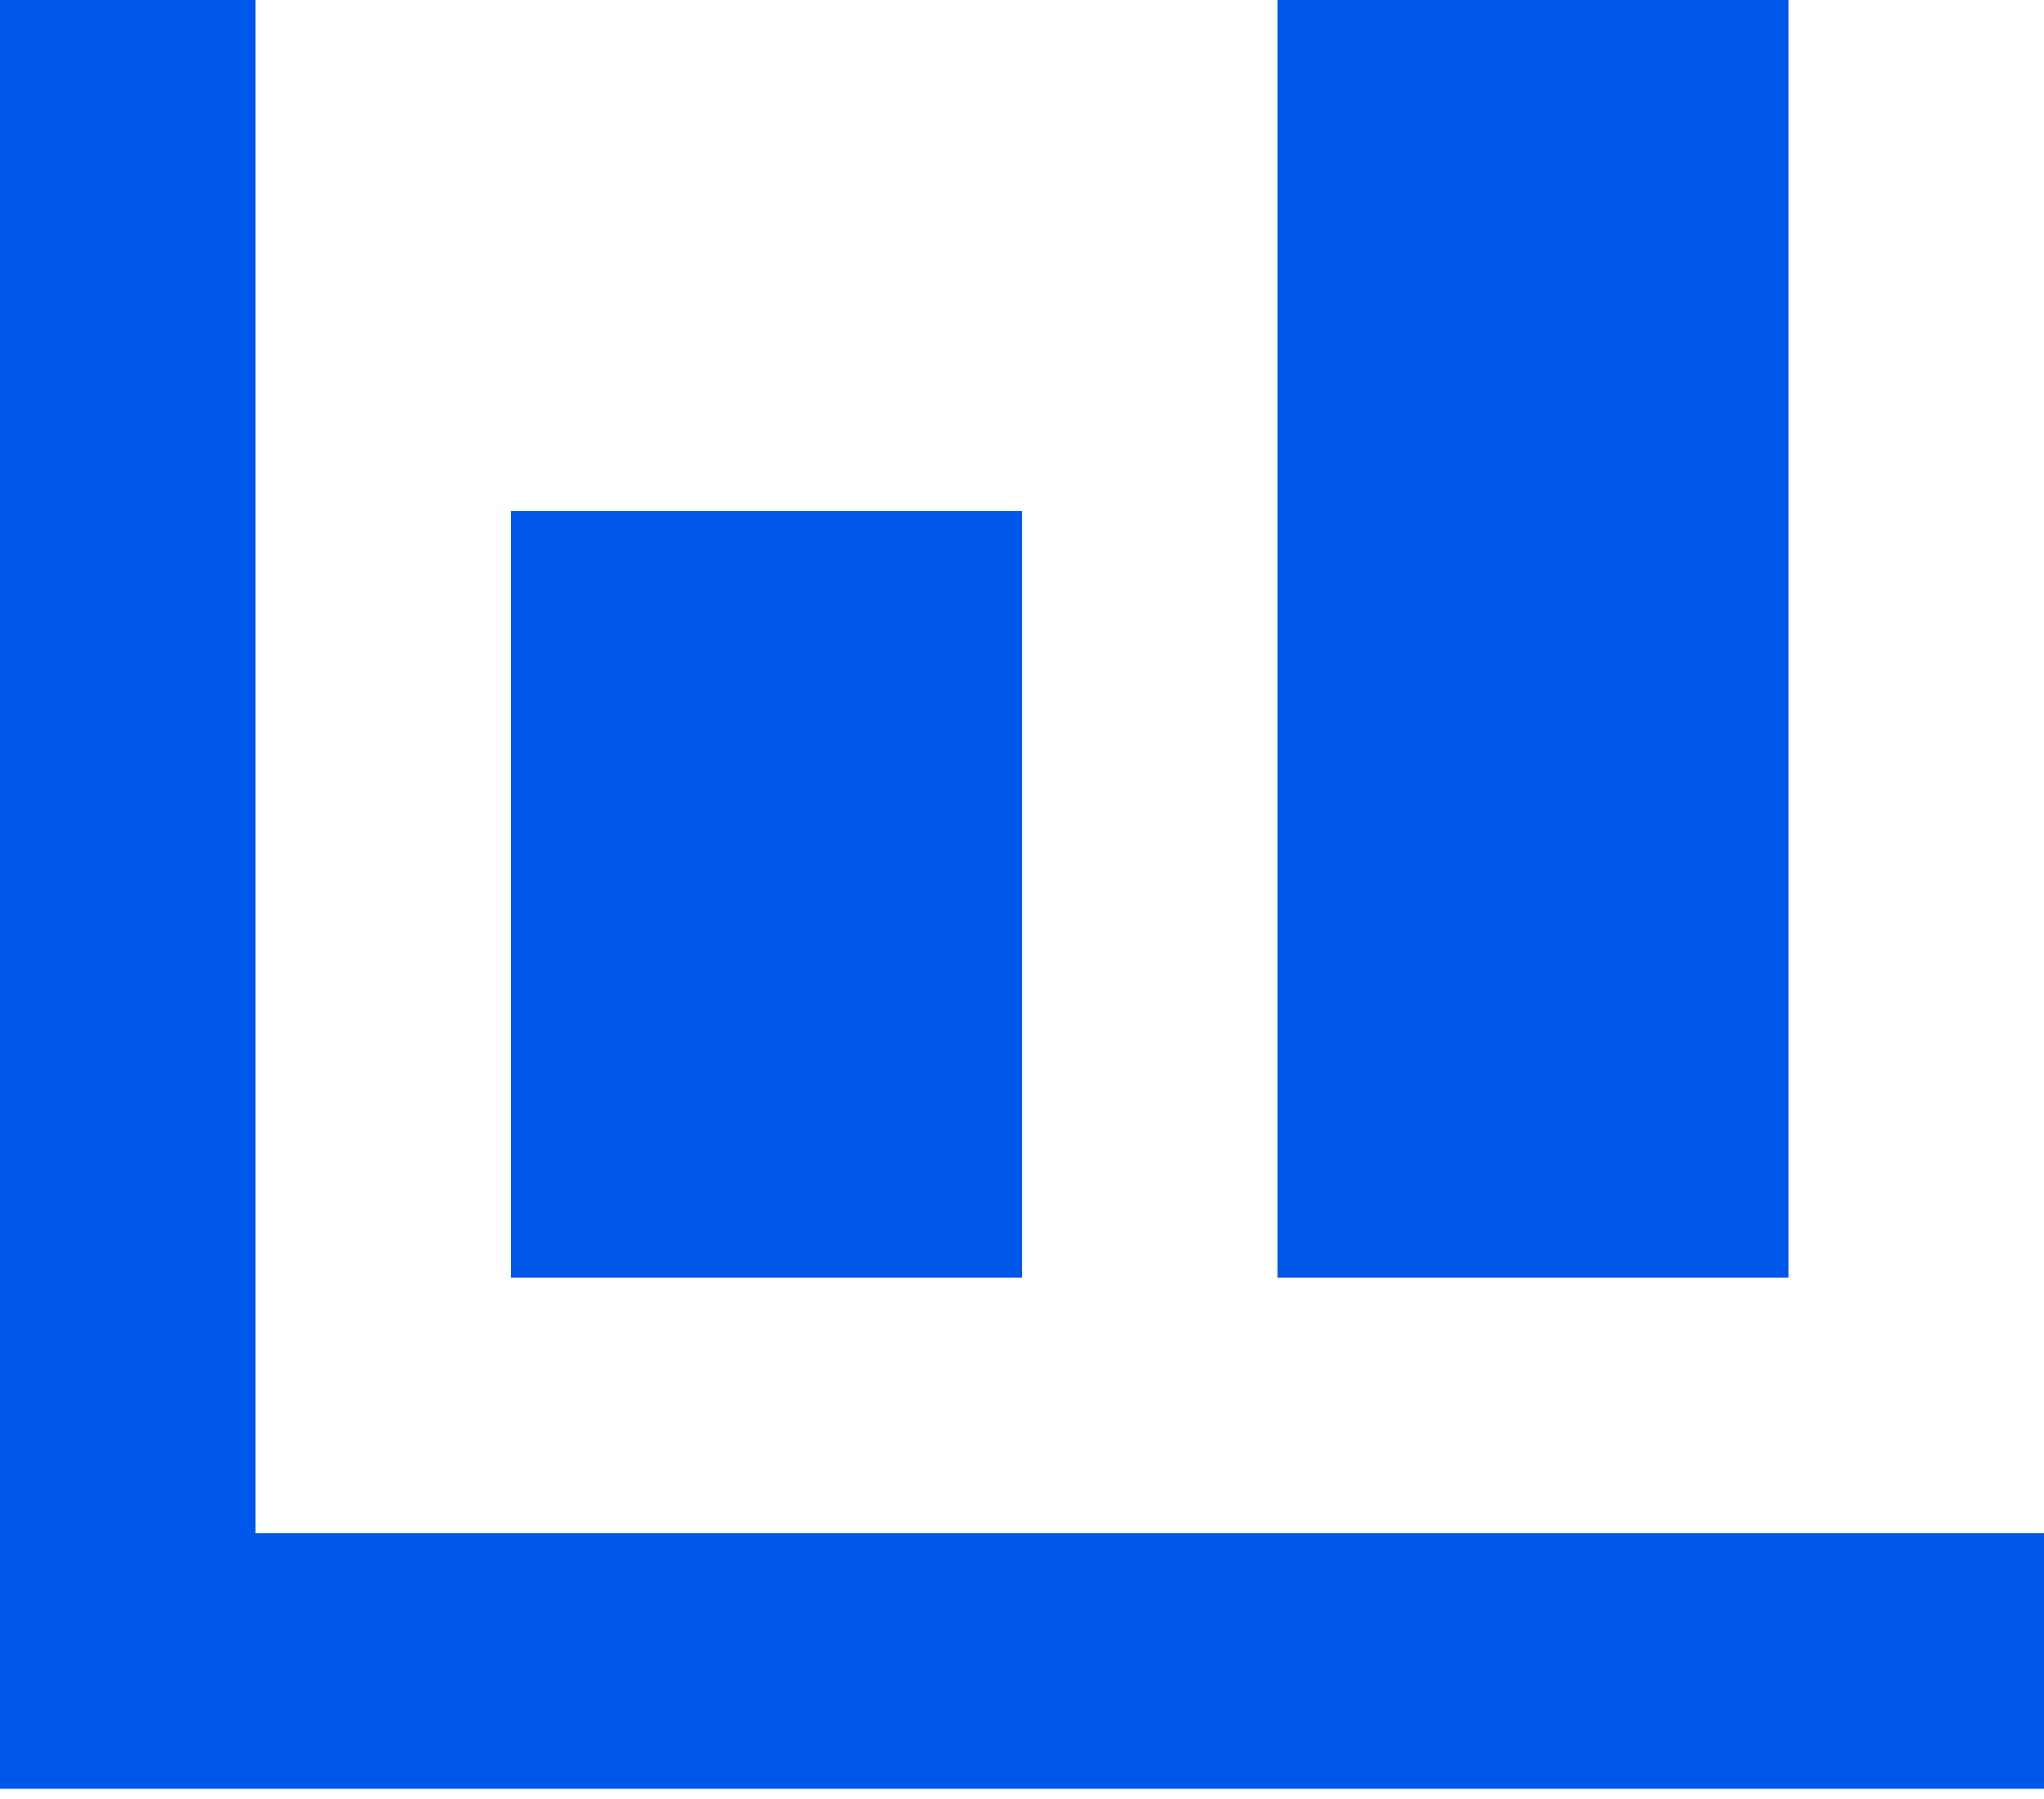 <svg width="25" height="22" viewBox="0 0 25 22" fill="none" xmlns="http://www.w3.org/2000/svg">
<path d="M0 0V21.875H25V18.75H3.125V0H0ZM15.625 0V15.625H21.875V0H15.625ZM6.25 6.25V15.625H12.5V6.25H6.25Z" fill="#0058EA"/>
</svg>
